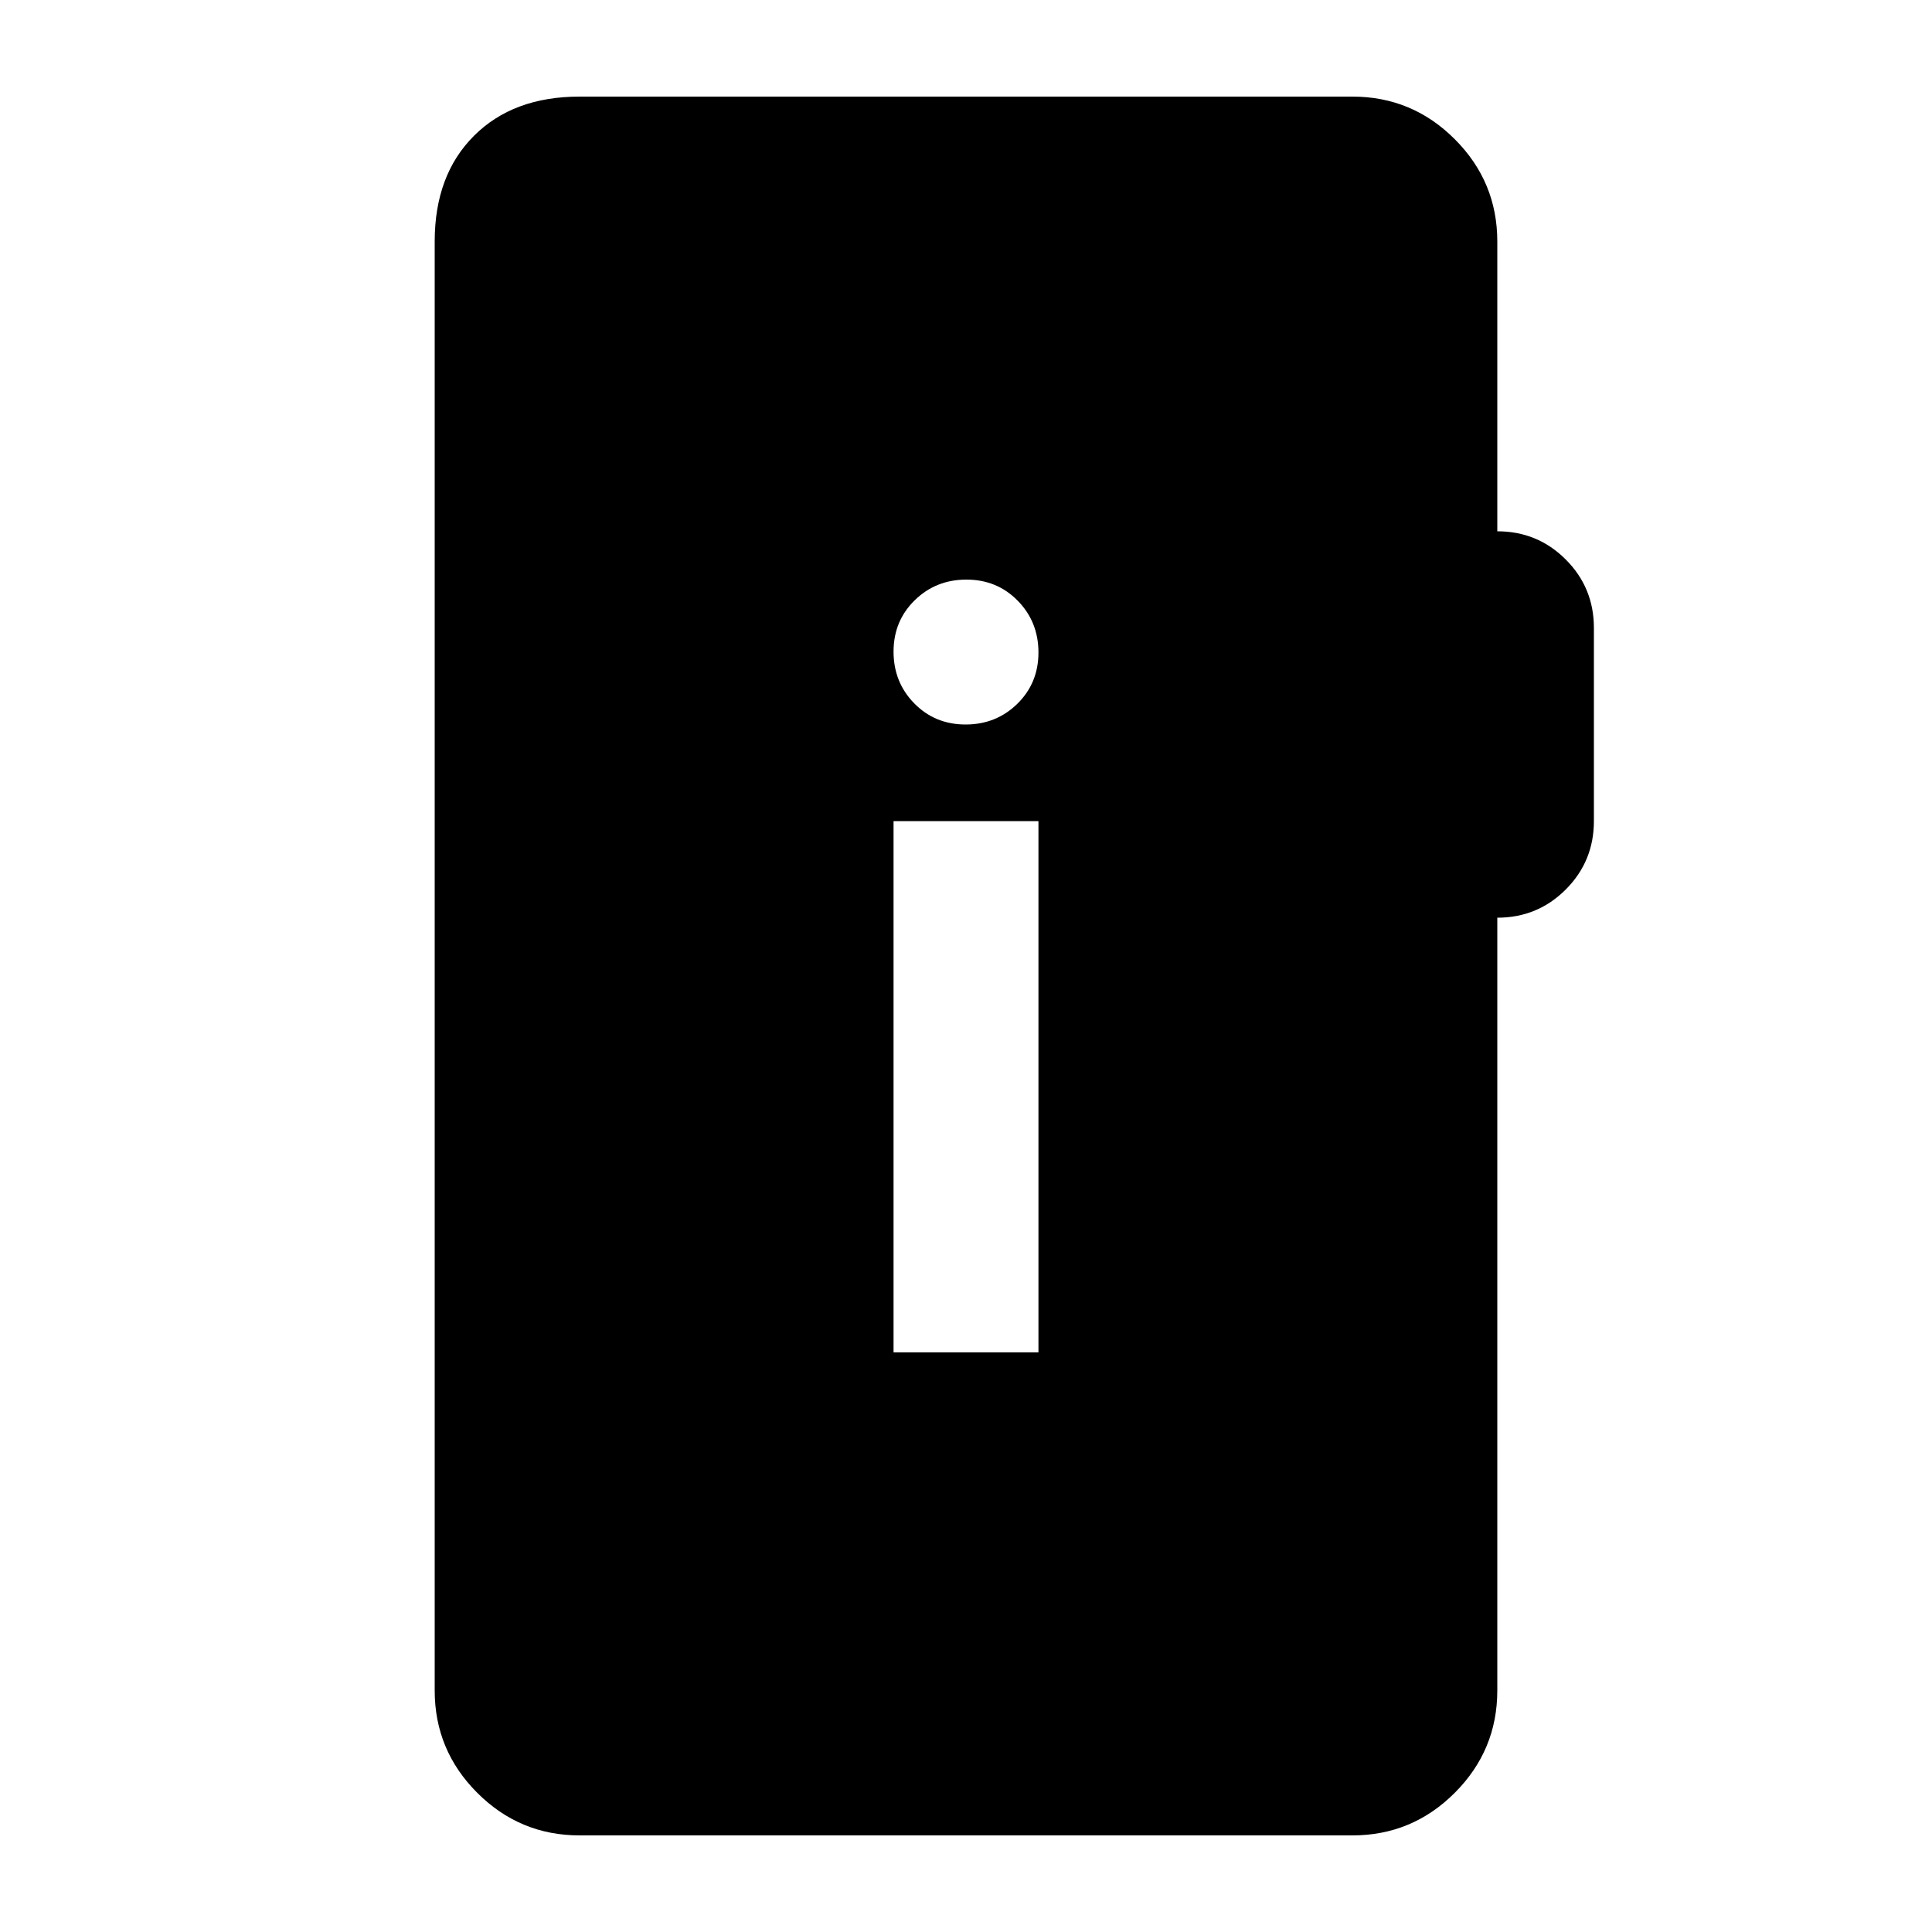 <svg xmlns="http://www.w3.org/2000/svg" height="20" viewBox="0 -960 960 960" width="20"><path d="M288-48q-29.7 0-50.85-21.15Q216-90.3 216-120v-720q0-33 19.5-52.5T288-912h384q29.7 0 50.85 21.15Q744-869.7 744-840v144q20 0 34 14t14 34v96q0 20-14 34t-34 14v384q0 29.7-21.15 50.85Q701.7-48 672-48H288Zm156-240h72v-264h-72v264Zm35.79-312q15.21 0 25.71-10.29t10.5-25.5q0-15.21-10.29-25.71t-25.5-10.5q-15.21 0-25.71 10.29t-10.5 25.5q0 15.21 10.29 25.71t25.5 10.5Z"/></svg>